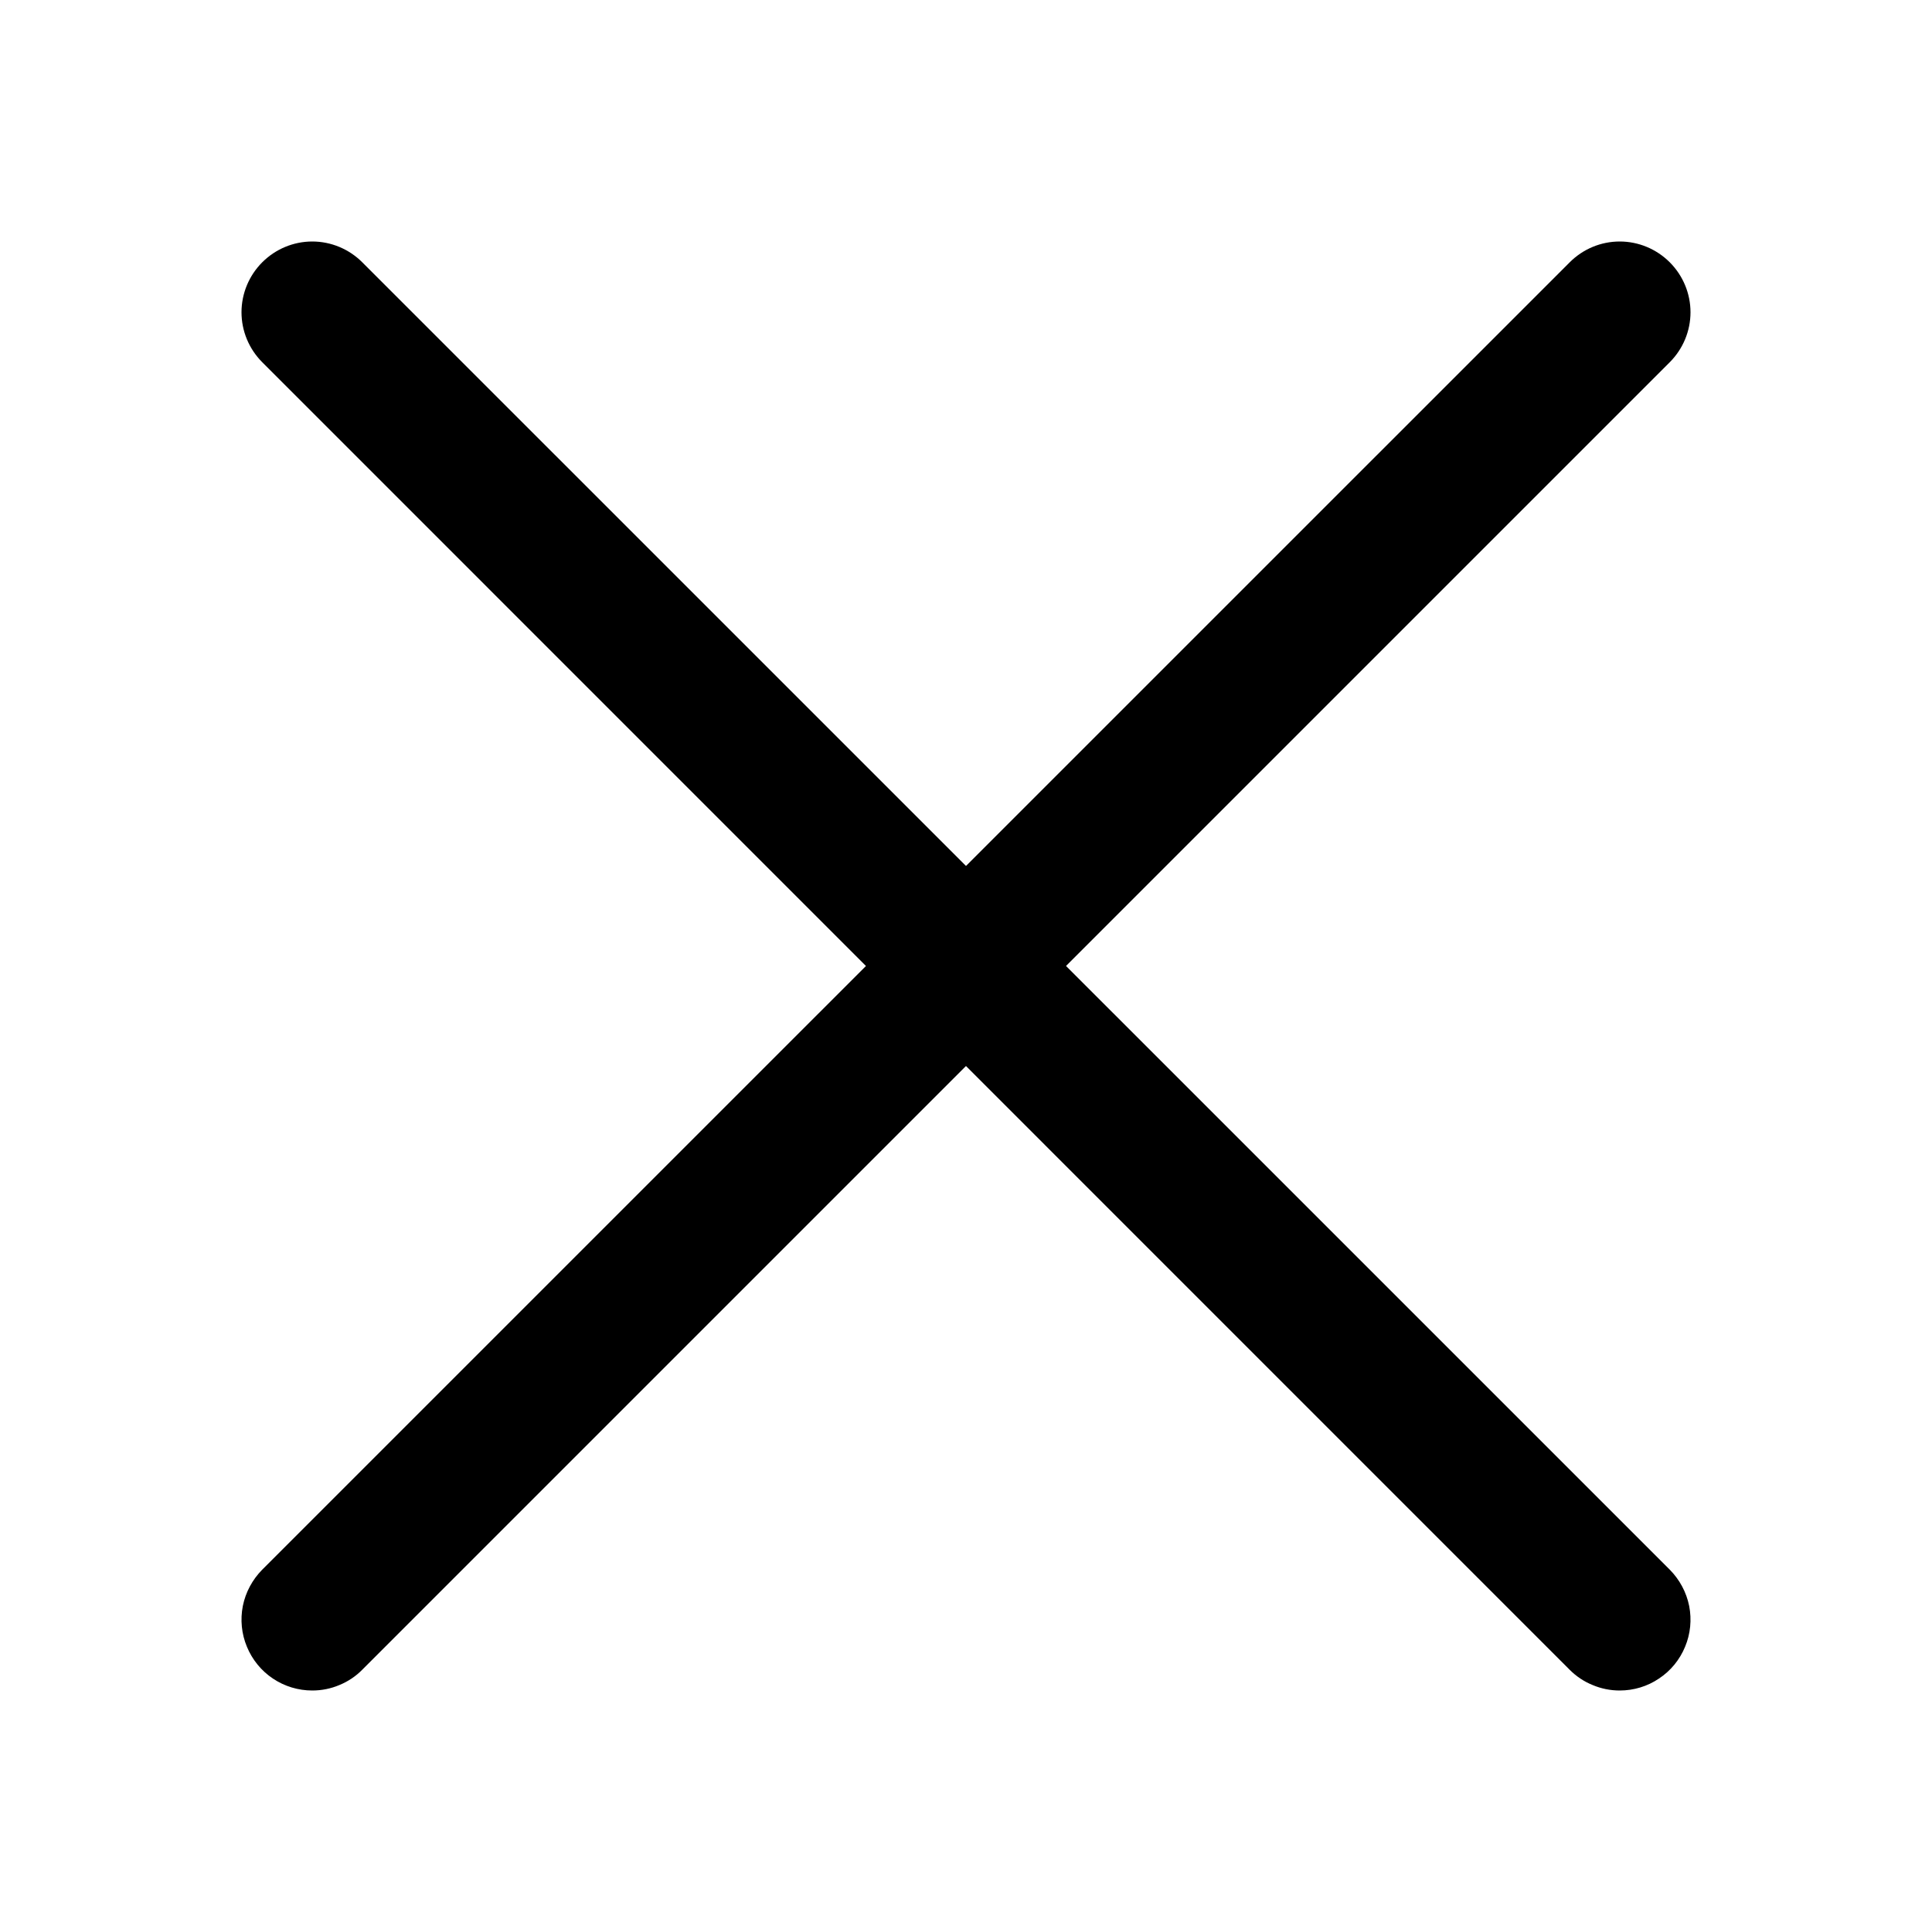 <svg xmlns="http://www.w3.org/2000/svg" width="16" height="16" viewBox="0 0 16 16">
  <defs/>
  <path d="M2.586,14 C2.47,14 2.357,13.966 2.26,13.901 C2.164,13.837 2.089,13.745 2.045,13.638 C2,13.531 1.989,13.413 2.011,13.3 C2.034,13.186 2.09,13.082 2.172,12.999 L13,2.172 C13.11,2.062 13.258,2 13.414,2 C13.569,2 13.718,2.062 13.828,2.172 C13.938,2.282 14,2.431 14,2.586 C14,2.741 13.938,2.89 13.828,3 L3,13.828 C2.946,13.883 2.881,13.926 2.81,13.955 C2.739,13.985 2.663,14 2.586,14 Z"/>
  <path d="M13.414,14 C13.337,14 13.261,13.985 13.19,13.955 C13.118,13.926 13.054,13.883 12.999,13.828 L2.172,3 C2.062,2.89 2,2.741 2,2.586 C2,2.431 2.062,2.282 2.172,2.172 C2.282,2.062 2.431,2 2.586,2 C2.741,2 2.89,2.062 3,2.172 L13.828,12.999 C13.91,13.082 13.966,13.186 13.989,13.3 C14.011,13.413 14,13.531 13.955,13.638 C13.911,13.745 13.836,13.837 13.739,13.901 C13.643,13.966 13.53,14 13.414,14 Z"/>
</svg>

